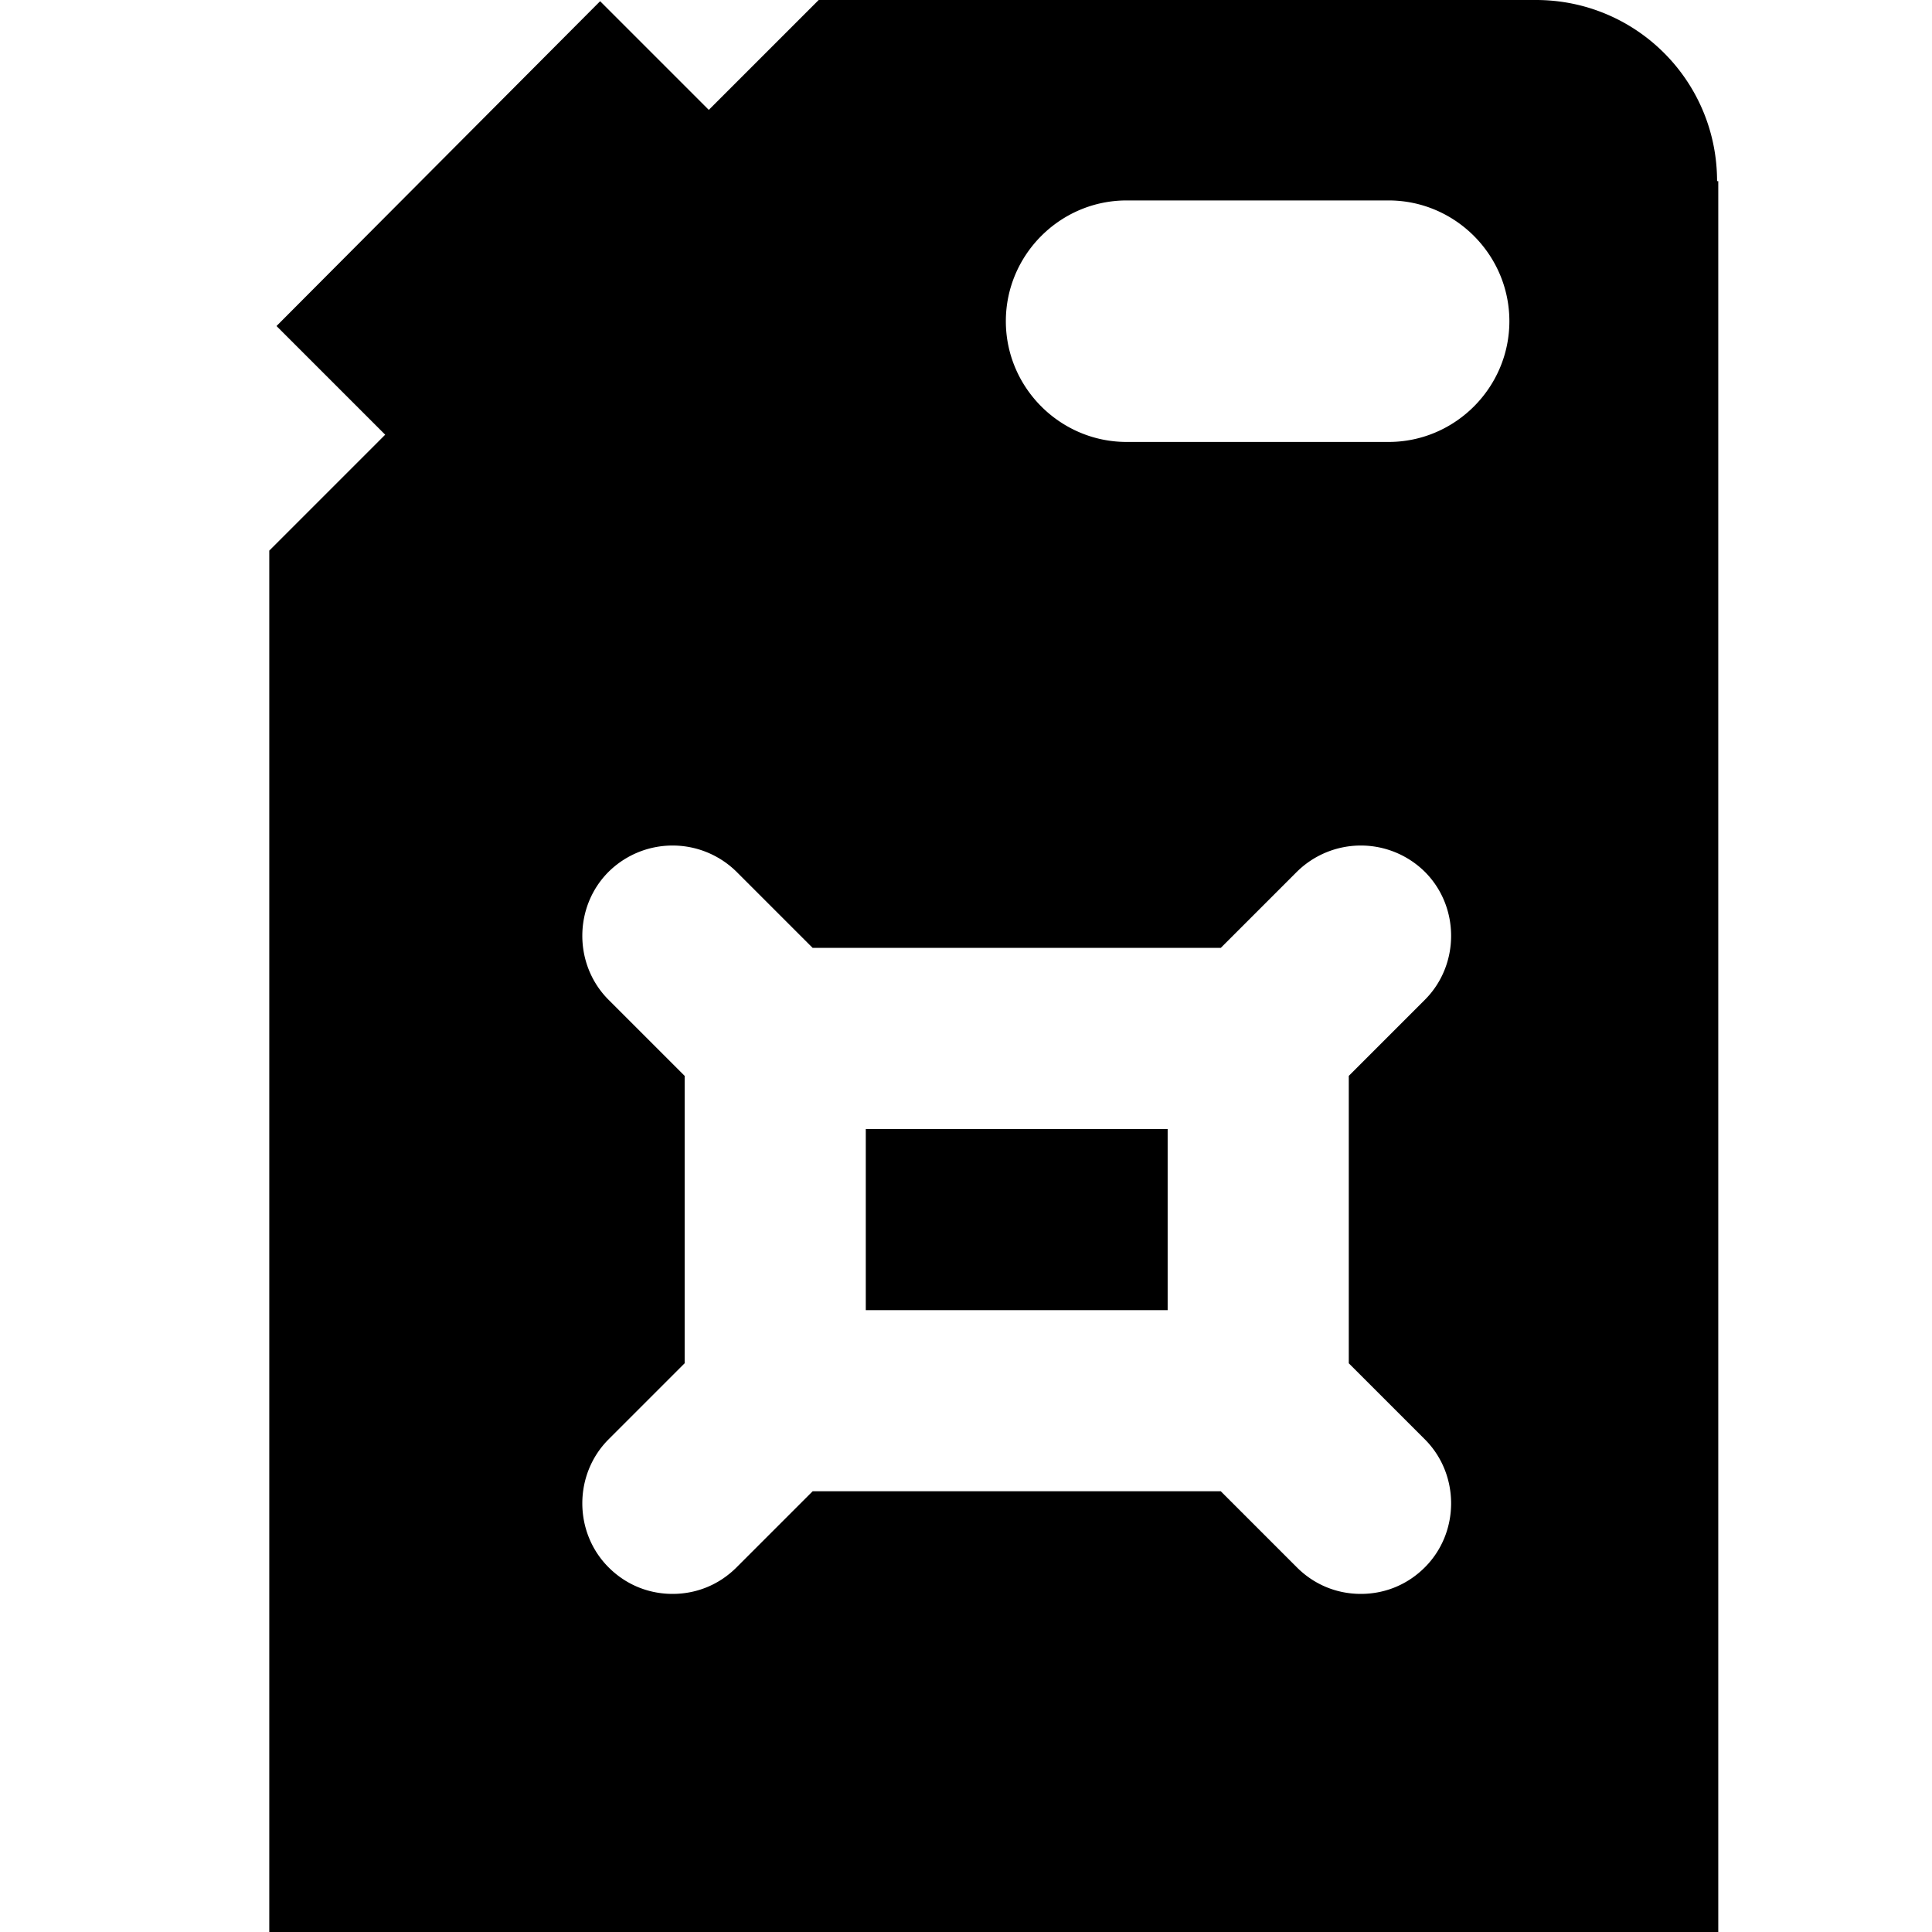 <svg viewBox="0 0 16 16" xmlns="http://www.w3.org/2000/svg">
  <path d="M9.67 10.85h-2.5v-1.5h2.5zm4.56-9.35V16h-12V4.56l.96-.96-.9-.9L4.97.01l.9.9.91-.91h5.94c.83 0 1.5.67 1.5 1.5Zm-3.06 9.79V8.91l.63-.63c.29-.29.29-.77 0-1.06a.754.754 0 0 0-1.06 0l-.63.63H6.73l-.63-.63a.754.754 0 0 0-1.06 0c-.29.29-.29.77 0 1.06l.63.63v2.38l-.63.63c-.29.29-.29.77 0 1.06.15.15.34.22.53.22s.38-.07.53-.22l.63-.63h3.38l.63.63c.15.15.34.22.53.22s.38-.07.53-.22c.29-.29.29-.77 0-1.06zm1.33-8.63c0-.55-.45-1-1-1H9.33c-.55 0-1 .45-1 1s.45 1 1 1h2.17c.55 0 1-.45 1-1"/>
</svg>
